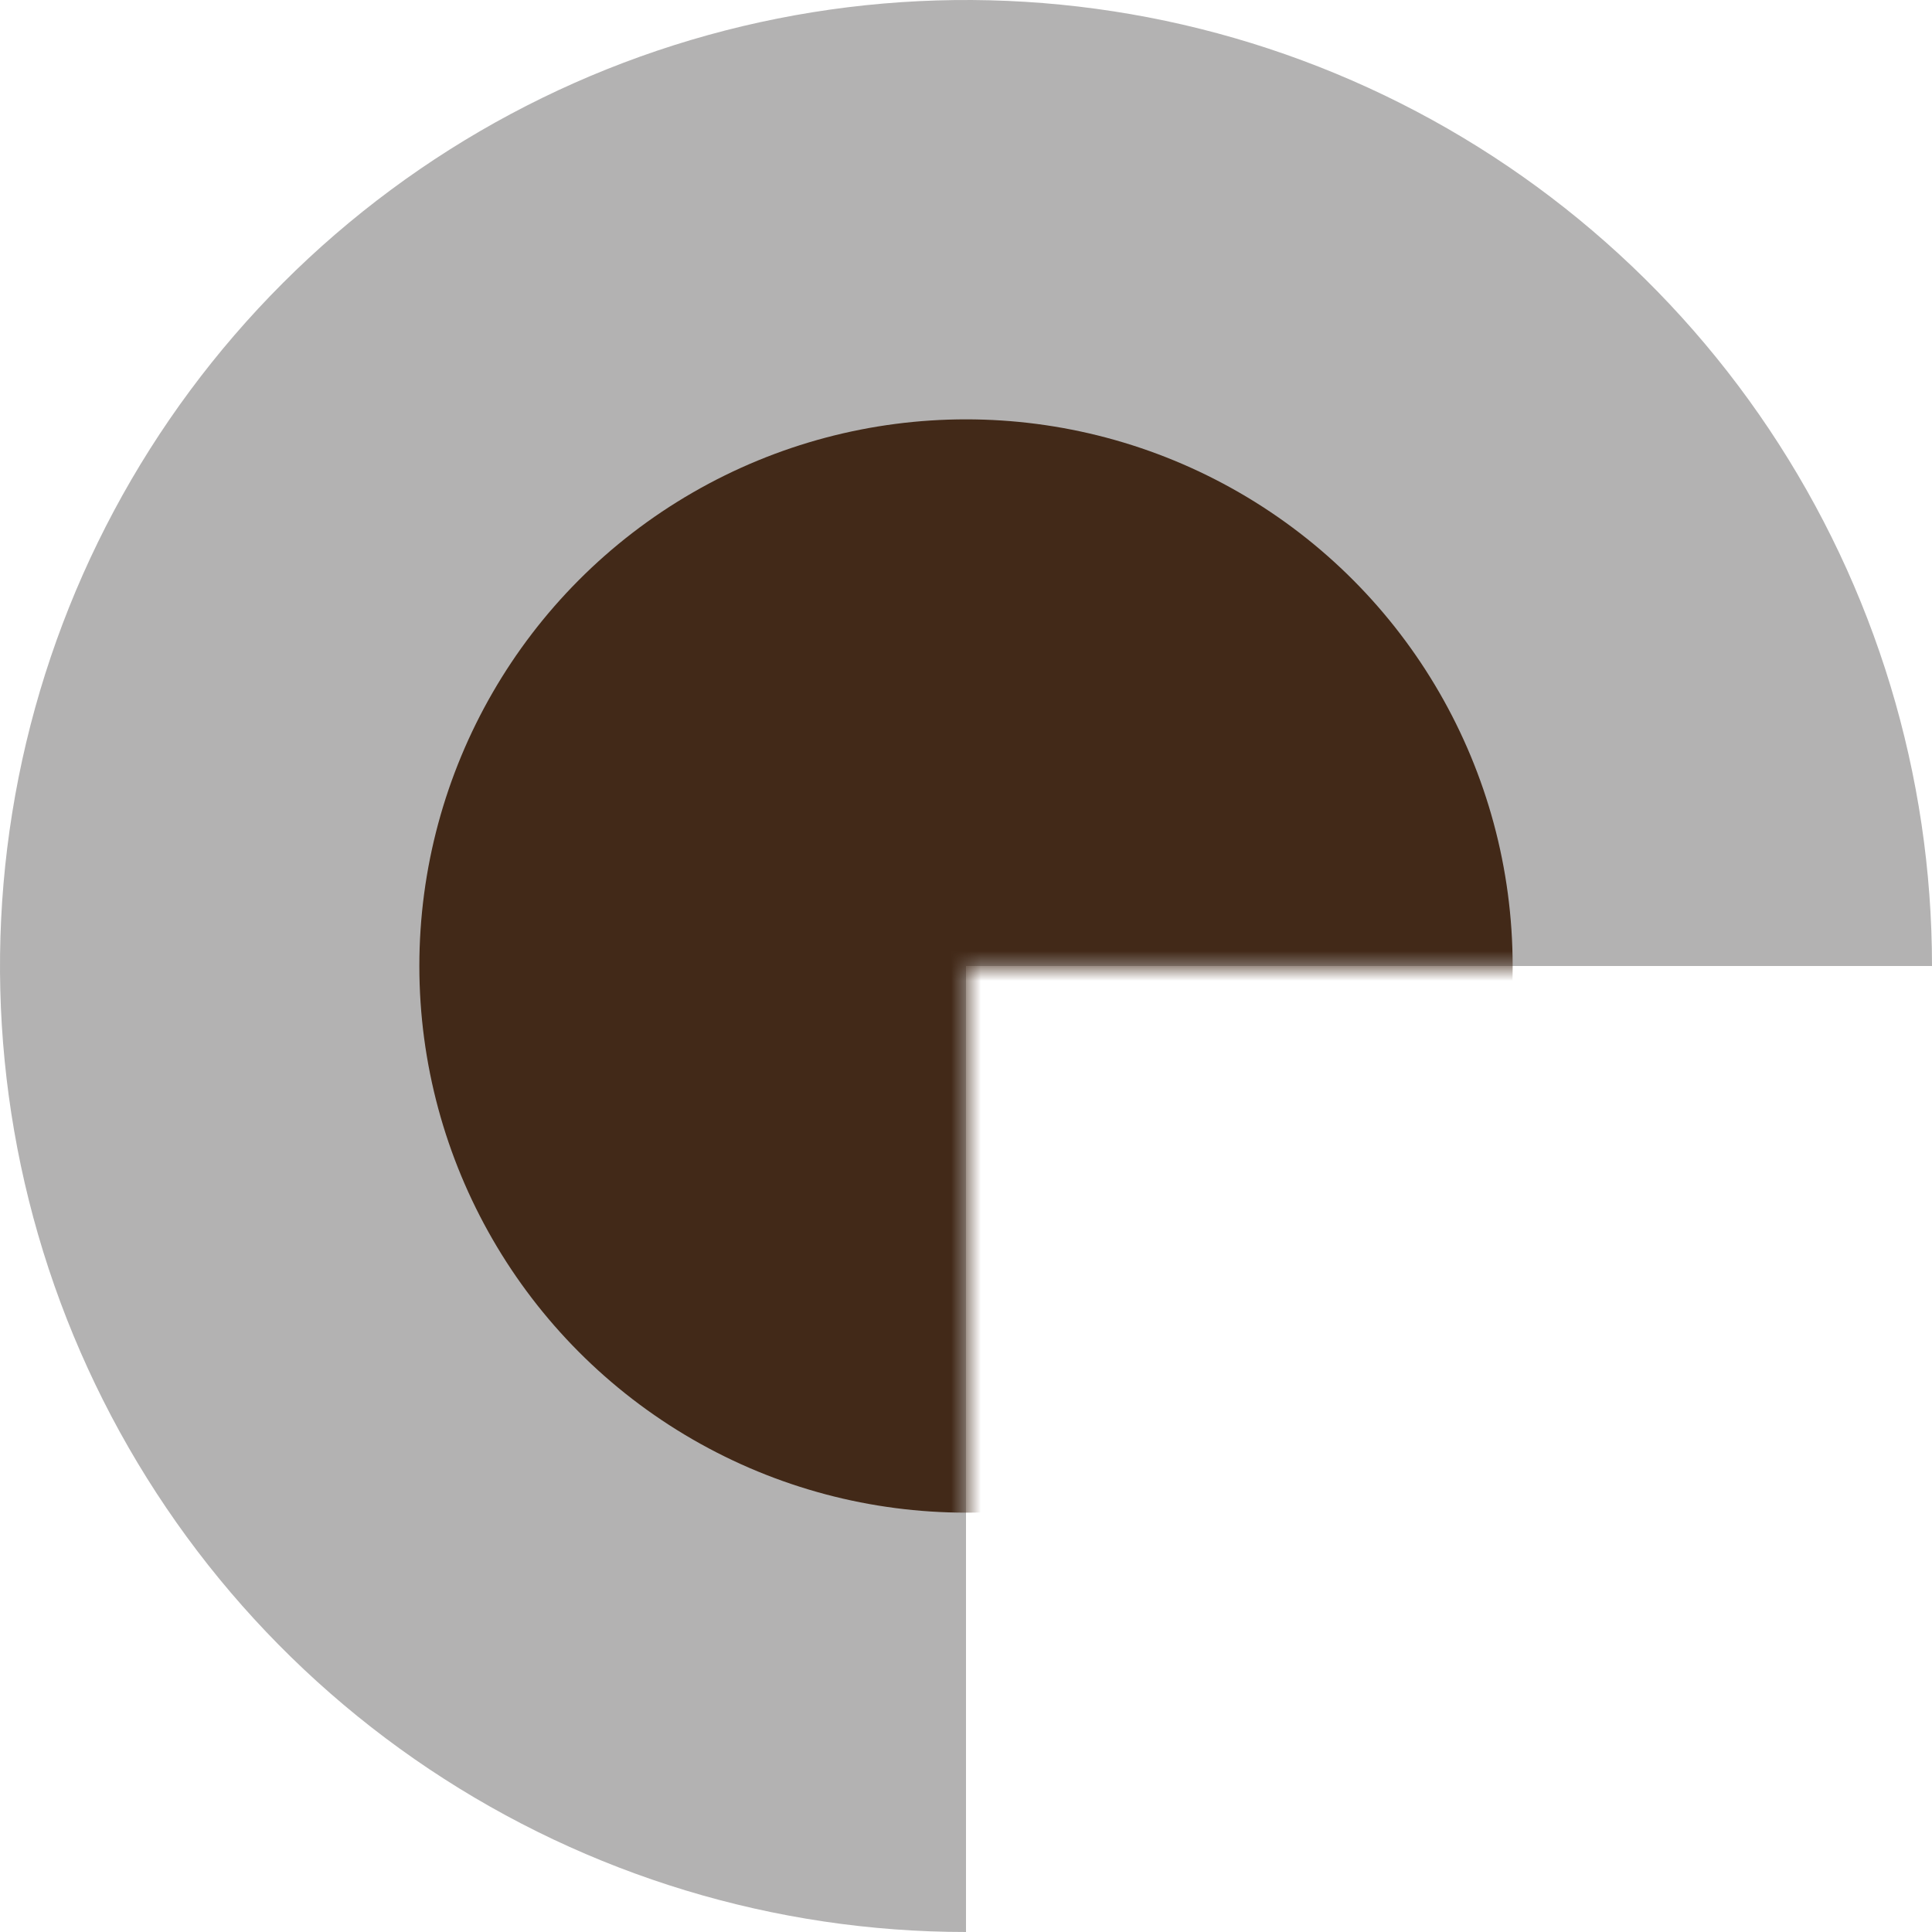 <svg width="129" height="129" viewBox="0 0 129 129" fill="none" xmlns="http://www.w3.org/2000/svg">
<path d="M129 64.5C129 51.743 125.217 39.273 118.13 28.666C111.042 18.059 100.969 9.792 89.183 4.91C77.397 0.028 64.428 -1.249 51.917 1.239C39.405 3.728 27.912 9.871 18.892 18.892C9.871 27.912 3.728 39.405 1.239 51.917C-1.249 64.428 0.028 77.397 4.91 89.183C9.792 100.969 18.059 111.042 28.666 118.13C39.273 125.217 51.743 129 64.5 129L64.5 64.5H129Z" fill="#B3B2B2"/>
<mask id="mask0_323_665" style="mask-type:alpha" maskUnits="userSpaceOnUse" x="0" y="0" width="129" height="129">
<path d="M129 64.5C129 51.743 125.217 39.273 118.13 28.666C111.042 18.059 100.969 9.792 89.183 4.91C77.397 0.028 64.428 -1.249 51.917 1.239C39.405 3.728 27.912 9.871 18.892 18.892C9.871 27.912 3.728 39.405 1.239 51.917C-1.249 64.428 0.028 77.397 4.91 89.183C9.792 100.969 18.059 111.042 28.666 118.13C39.273 125.217 51.743 129 64.5 129L64.5 64.5H129Z" fill="#B3B2B2"/>
</mask>
<g mask="url(#mask0_323_665)">
<circle cx="64.5" cy="64.5" r="36.5" fill="#422918"/>
</g>
</svg>
